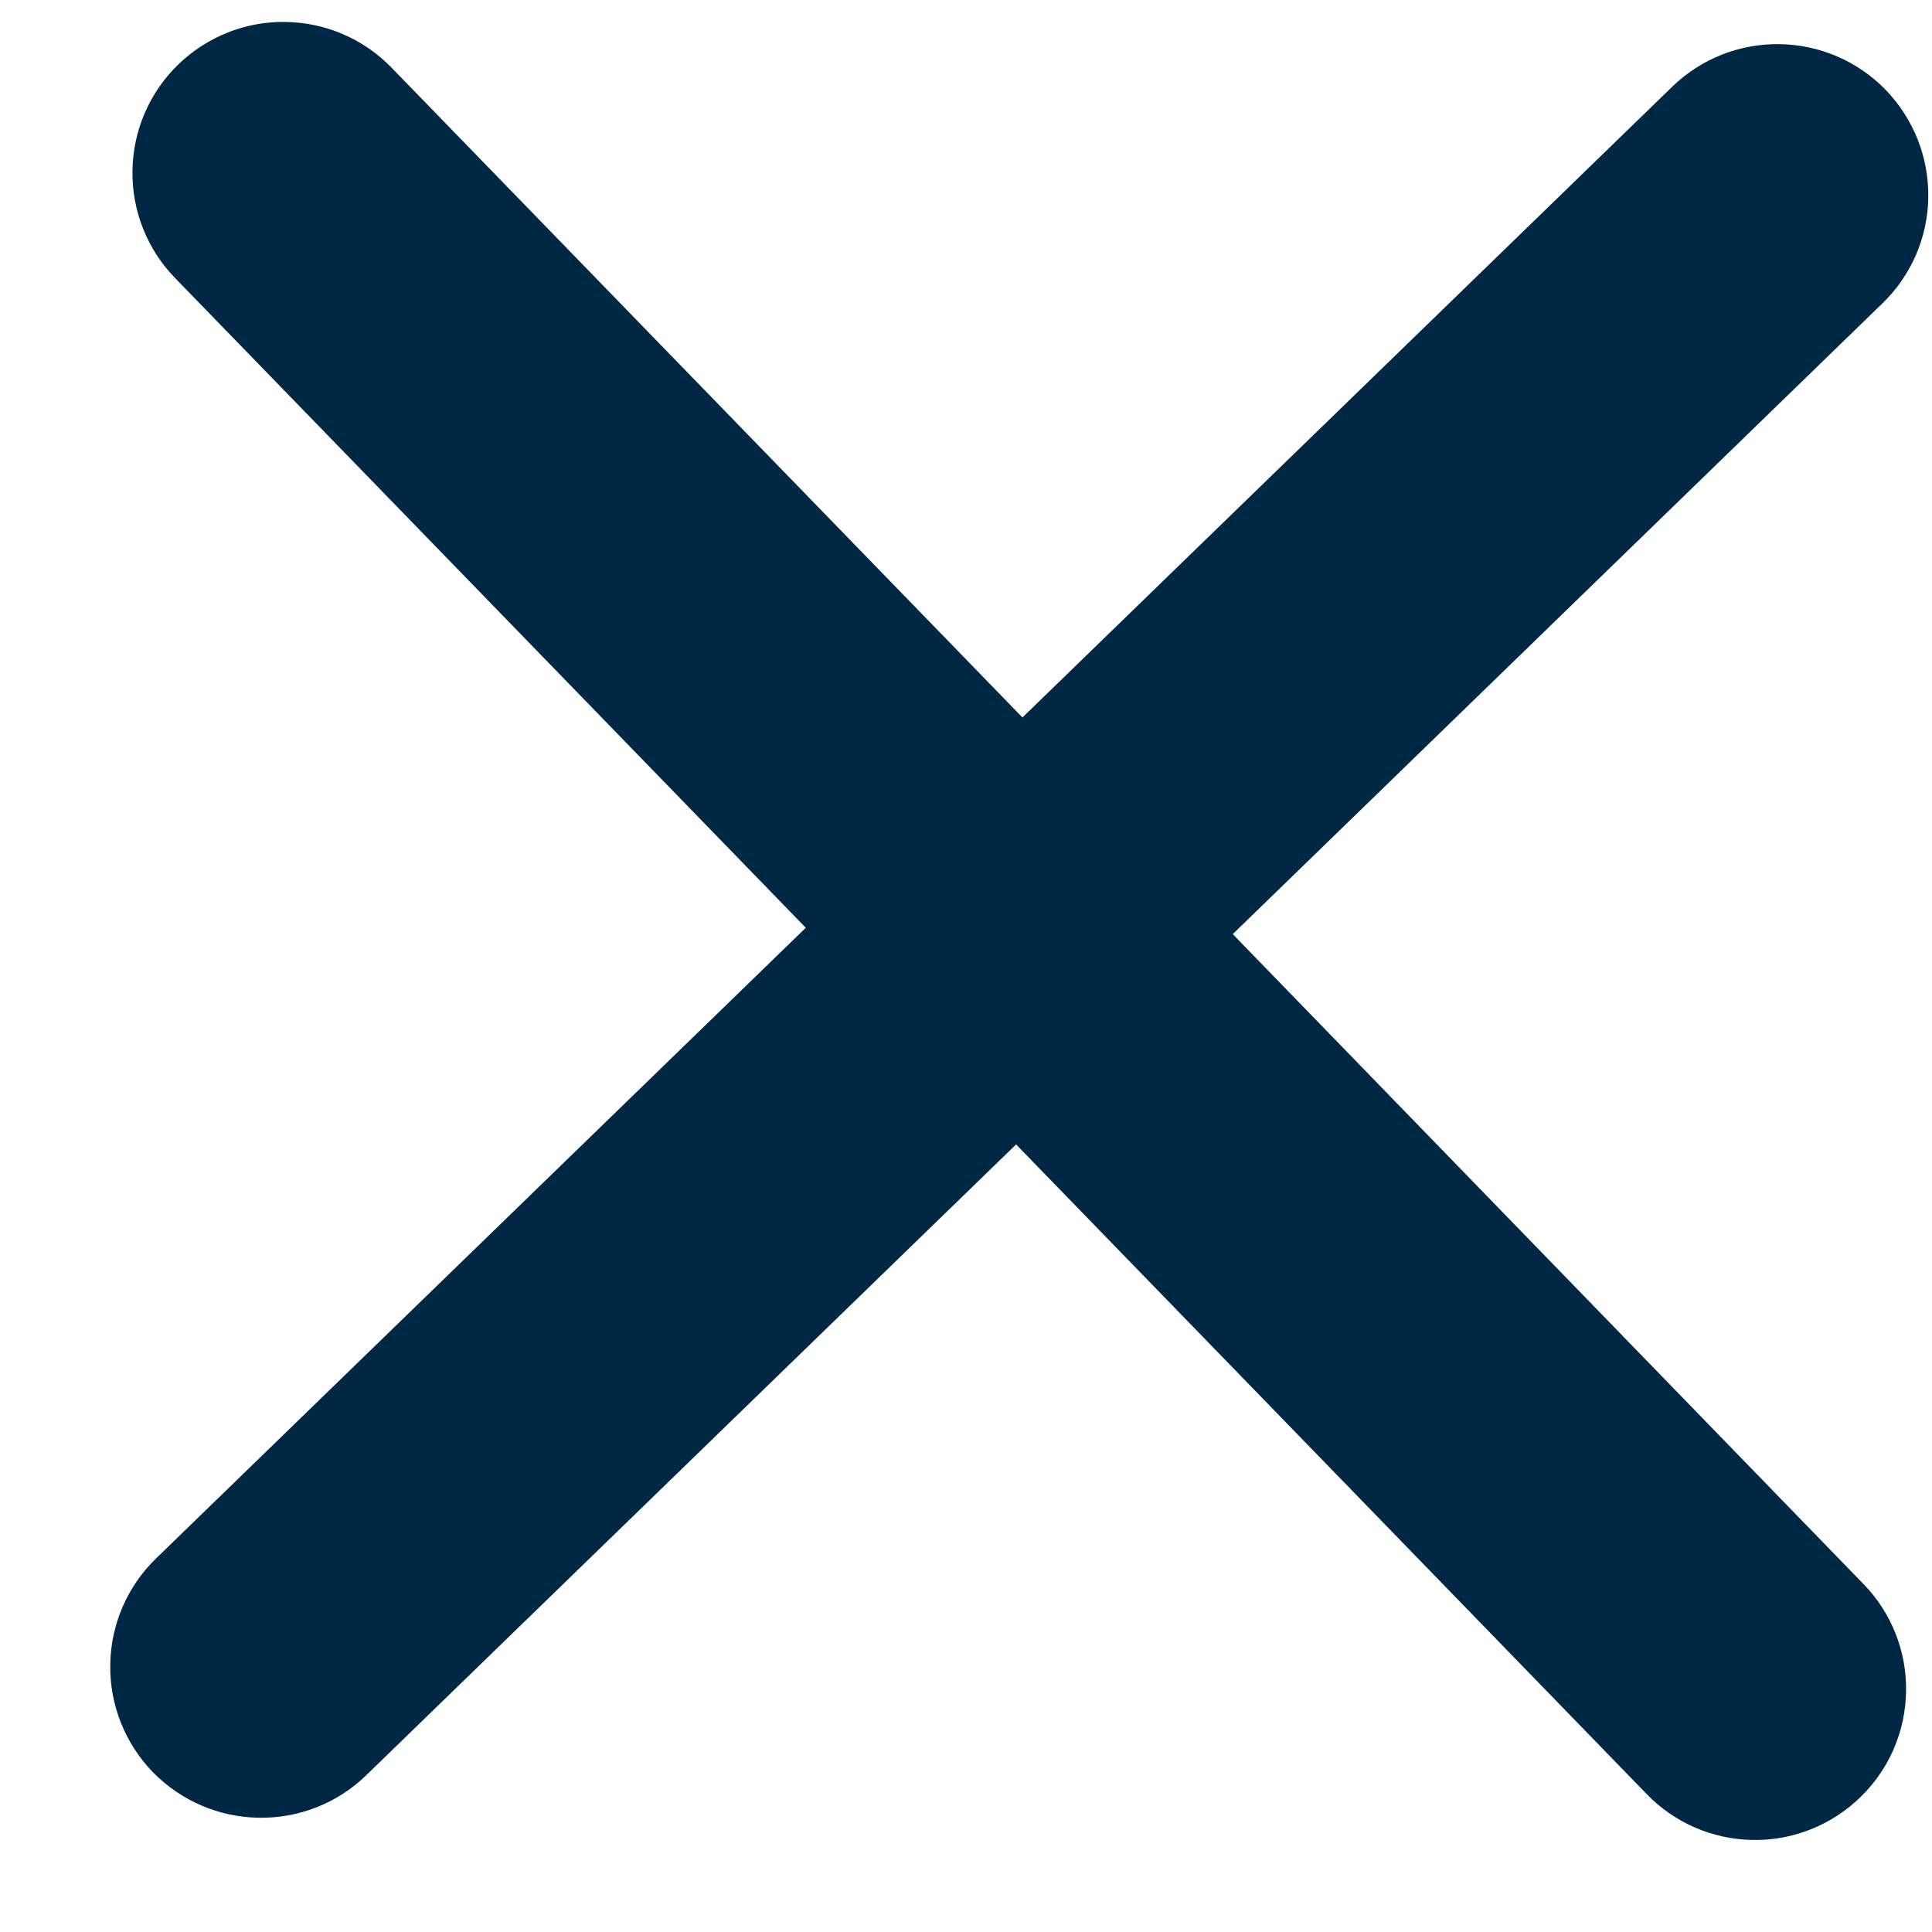 <svg width="14" height="14" viewBox="0 0 14 14" fill="none" xmlns="http://www.w3.org/2000/svg">
<path d="M13.664 0.651C13.866 0.86 13.977 1.139 13.973 1.43C13.969 1.72 13.85 1.996 13.641 2.198L8.933 6.769L13.503 11.478C13.706 11.686 13.817 11.966 13.812 12.256C13.808 12.546 13.689 12.822 13.48 13.024C13.272 13.226 12.992 13.338 12.702 13.333C12.412 13.329 12.136 13.21 11.934 13.002L7.363 8.293L2.654 12.864C2.446 13.066 2.166 13.177 1.876 13.172C1.586 13.168 1.31 13.049 1.107 12.841C0.905 12.632 0.794 12.352 0.799 12.062C0.803 11.772 0.922 11.496 1.13 11.294L5.839 6.723L1.268 2.014C1.066 1.806 0.955 1.526 0.96 1.236C0.964 0.946 1.083 0.67 1.291 0.468C1.5 0.266 1.779 0.154 2.069 0.159C2.359 0.163 2.636 0.282 2.838 0.491L7.409 5.199L12.118 0.628C12.326 0.426 12.606 0.315 12.896 0.32C13.186 0.324 13.462 0.443 13.664 0.651Z" fill="#002743"/>
</svg>
